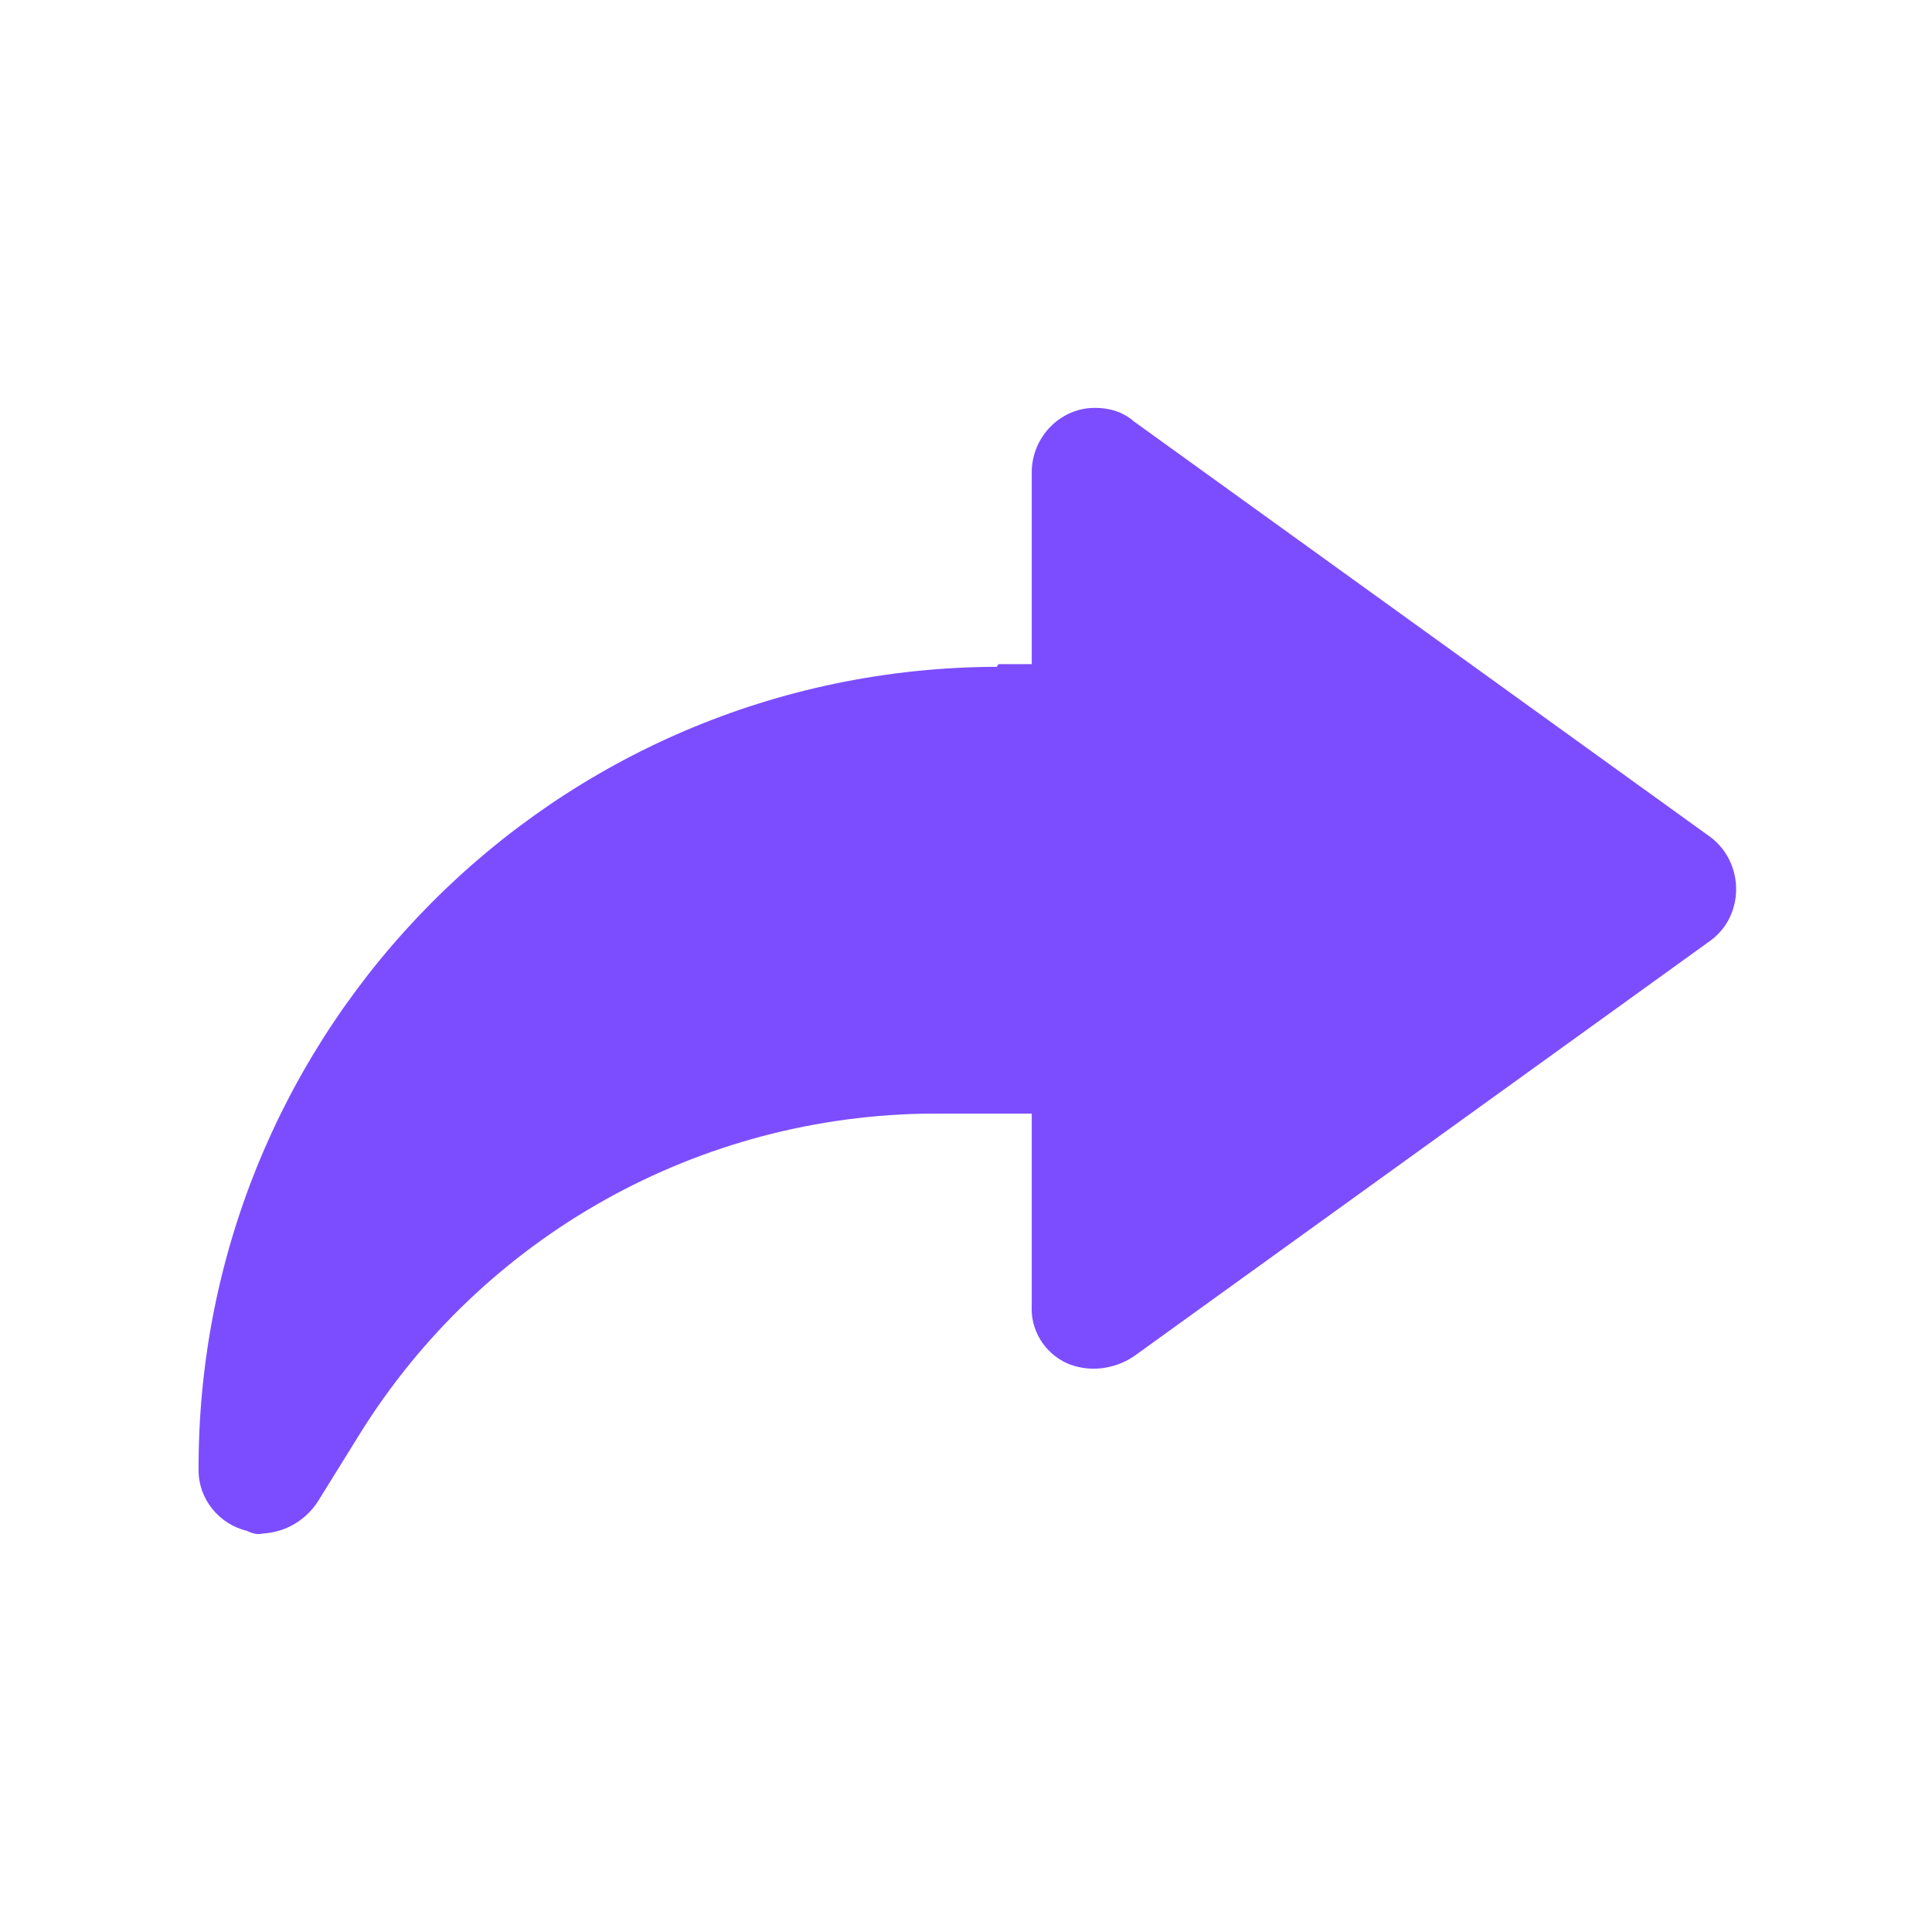 <?xml version="1.0" encoding="utf-8"?>
<!-- Generator: Adobe Illustrator 25.2.0, SVG Export Plug-In . SVG Version: 6.00 Build 0)  -->
<svg version="1.1" id="Layer_1" xmlns="http://www.w3.org/2000/svg" xmlns:xlink="http://www.w3.org/1999/xlink" x="0px" y="0px"
	 viewBox="0 0 144 144" style="enable-background:new 0 0 144 144;" xml:space="preserve">
<style type="text/css">
	.st0{fill:#7C4DFF;}
</style>
<path class="st0" d="M74.5,49.5h2.4V35.2c0-2.6,2.1-4.8,4.7-4.8c1.1,0,2.1,0.3,2.9,1l43,31c2.1,1.6,2.5,4.6,1,6.7
	c-0.3,0.4-0.6,0.7-1,1l-43,31c-1.5,1-3.4,1.2-5,0.5c-1.7-0.8-2.7-2.5-2.6-4.3V83h-7.4c-17.4,0.1-33.5,9.1-42.7,23.9l-3.1,5
	c-0.9,1.4-2.4,2.3-4.1,2.4c-0.4,0.1-0.8,0-1.2-0.2c-2.1-0.5-3.6-2.4-3.6-4.5c-0.1-33,26.5-59.8,59.5-59.9
	C74.4,49.5,74.4,49.5,74.5,49.5z"/>
</svg>
